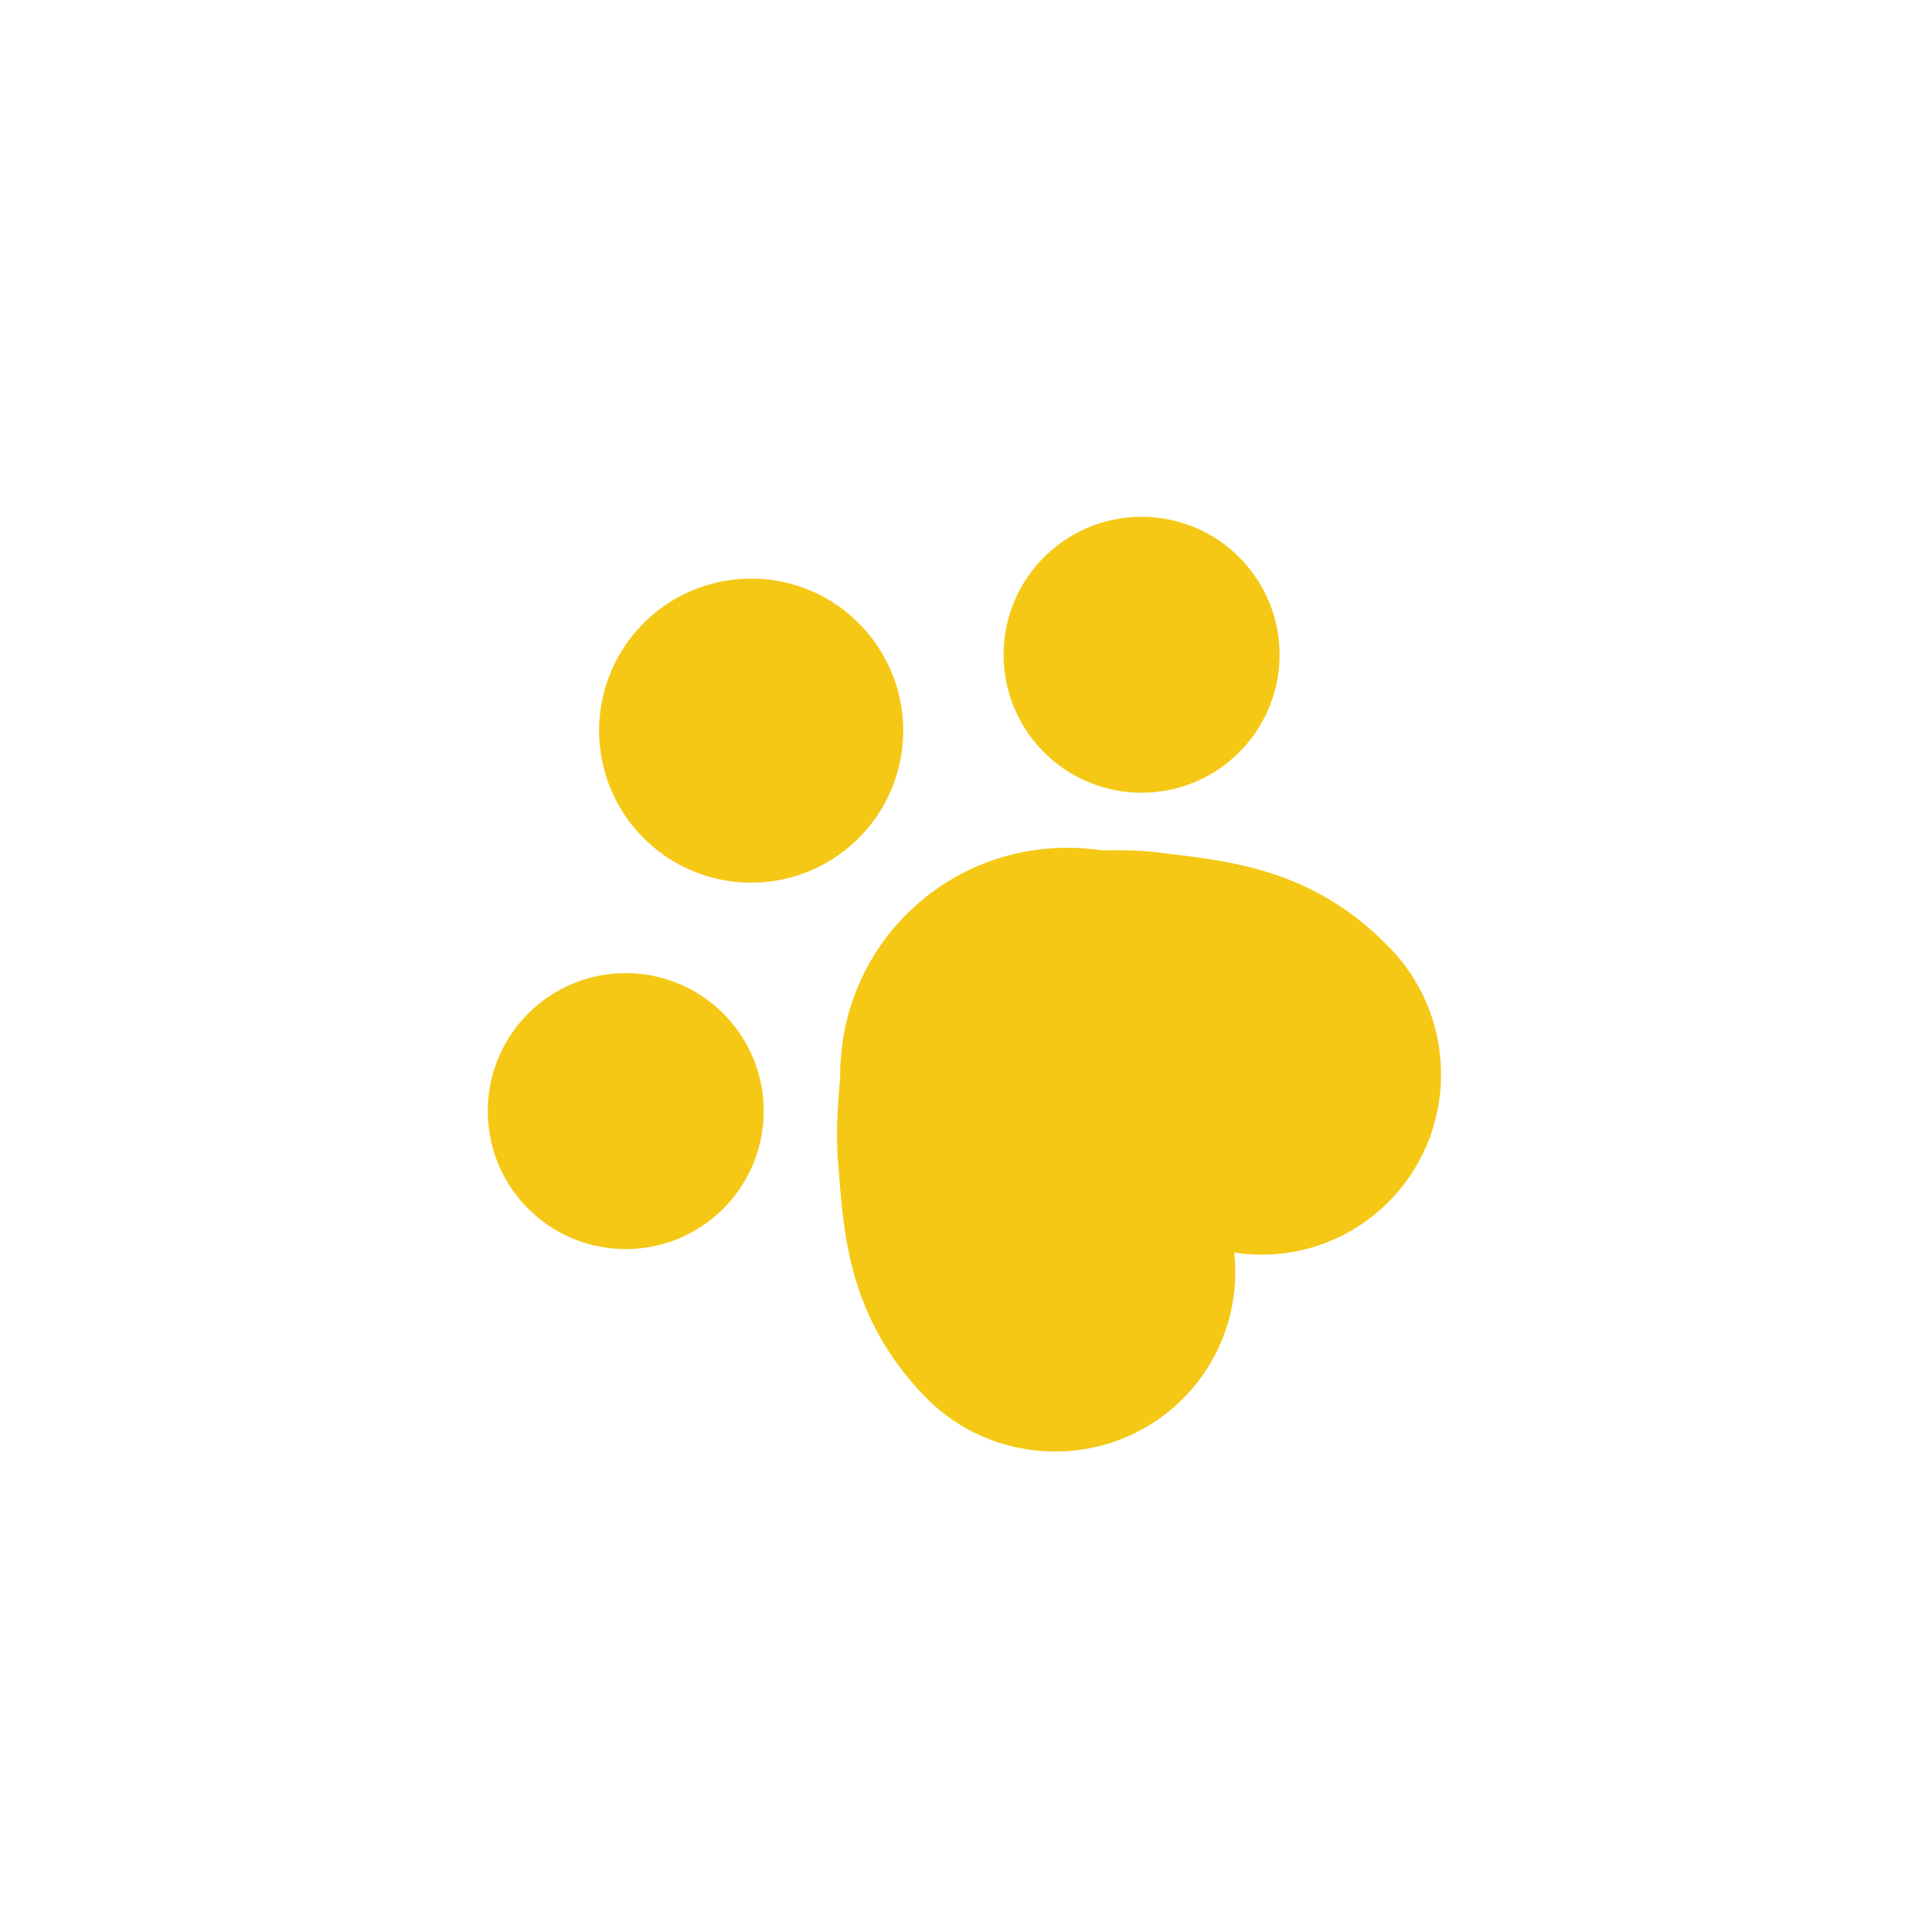 <svg width="283" height="284" viewBox="0 0 283 284" fill="none" xmlns="http://www.w3.org/2000/svg">
<path d="M106.644 149.316C98.901 141.224 86.058 140.942 77.965 148.687C69.871 156.431 69.59 169.271 77.333 177.363C85.081 185.461 97.916 185.744 106.012 177.998C114.107 170.252 114.392 157.414 106.644 149.316ZM153.805 81.601C145.713 89.344 145.43 102.185 153.173 110.277C160.922 118.375 173.757 118.653 181.849 110.909C189.943 103.165 190.232 90.33 182.483 82.232C174.74 74.14 161.9 73.855 153.805 81.601ZM170.127 125.304C167.906 125.023 165.073 124.95 161.958 125.01C152.06 123.511 141.603 126.42 133.811 133.875C126.876 140.511 123.452 149.412 123.524 158.307C123.104 162.88 122.913 167.135 123.17 170.238L123.33 172.303C124.067 181.925 124.981 193.9 135.913 205.244C146.067 215.777 162.909 216.145 173.449 206.06C176.38 203.267 178.626 199.835 180.012 196.032C181.399 192.228 181.887 188.156 181.441 184.132C185.442 184.756 189.533 184.447 193.395 183.229C197.257 182.011 200.785 179.917 203.703 177.11C214.239 167.029 214.613 150.19 204.538 139.579C193.687 128.158 181.763 126.718 172.183 125.556L170.127 125.304Z" fill="#F4C815"/>
<path d="M125.882 123.555C134.801 115.022 135.113 100.874 126.579 91.955C118.045 83.037 103.897 82.725 94.979 91.259C86.06 99.793 85.749 113.94 94.282 122.859C102.816 131.777 116.964 132.089 125.882 123.555Z" fill="#F4C815"/>
</svg>
